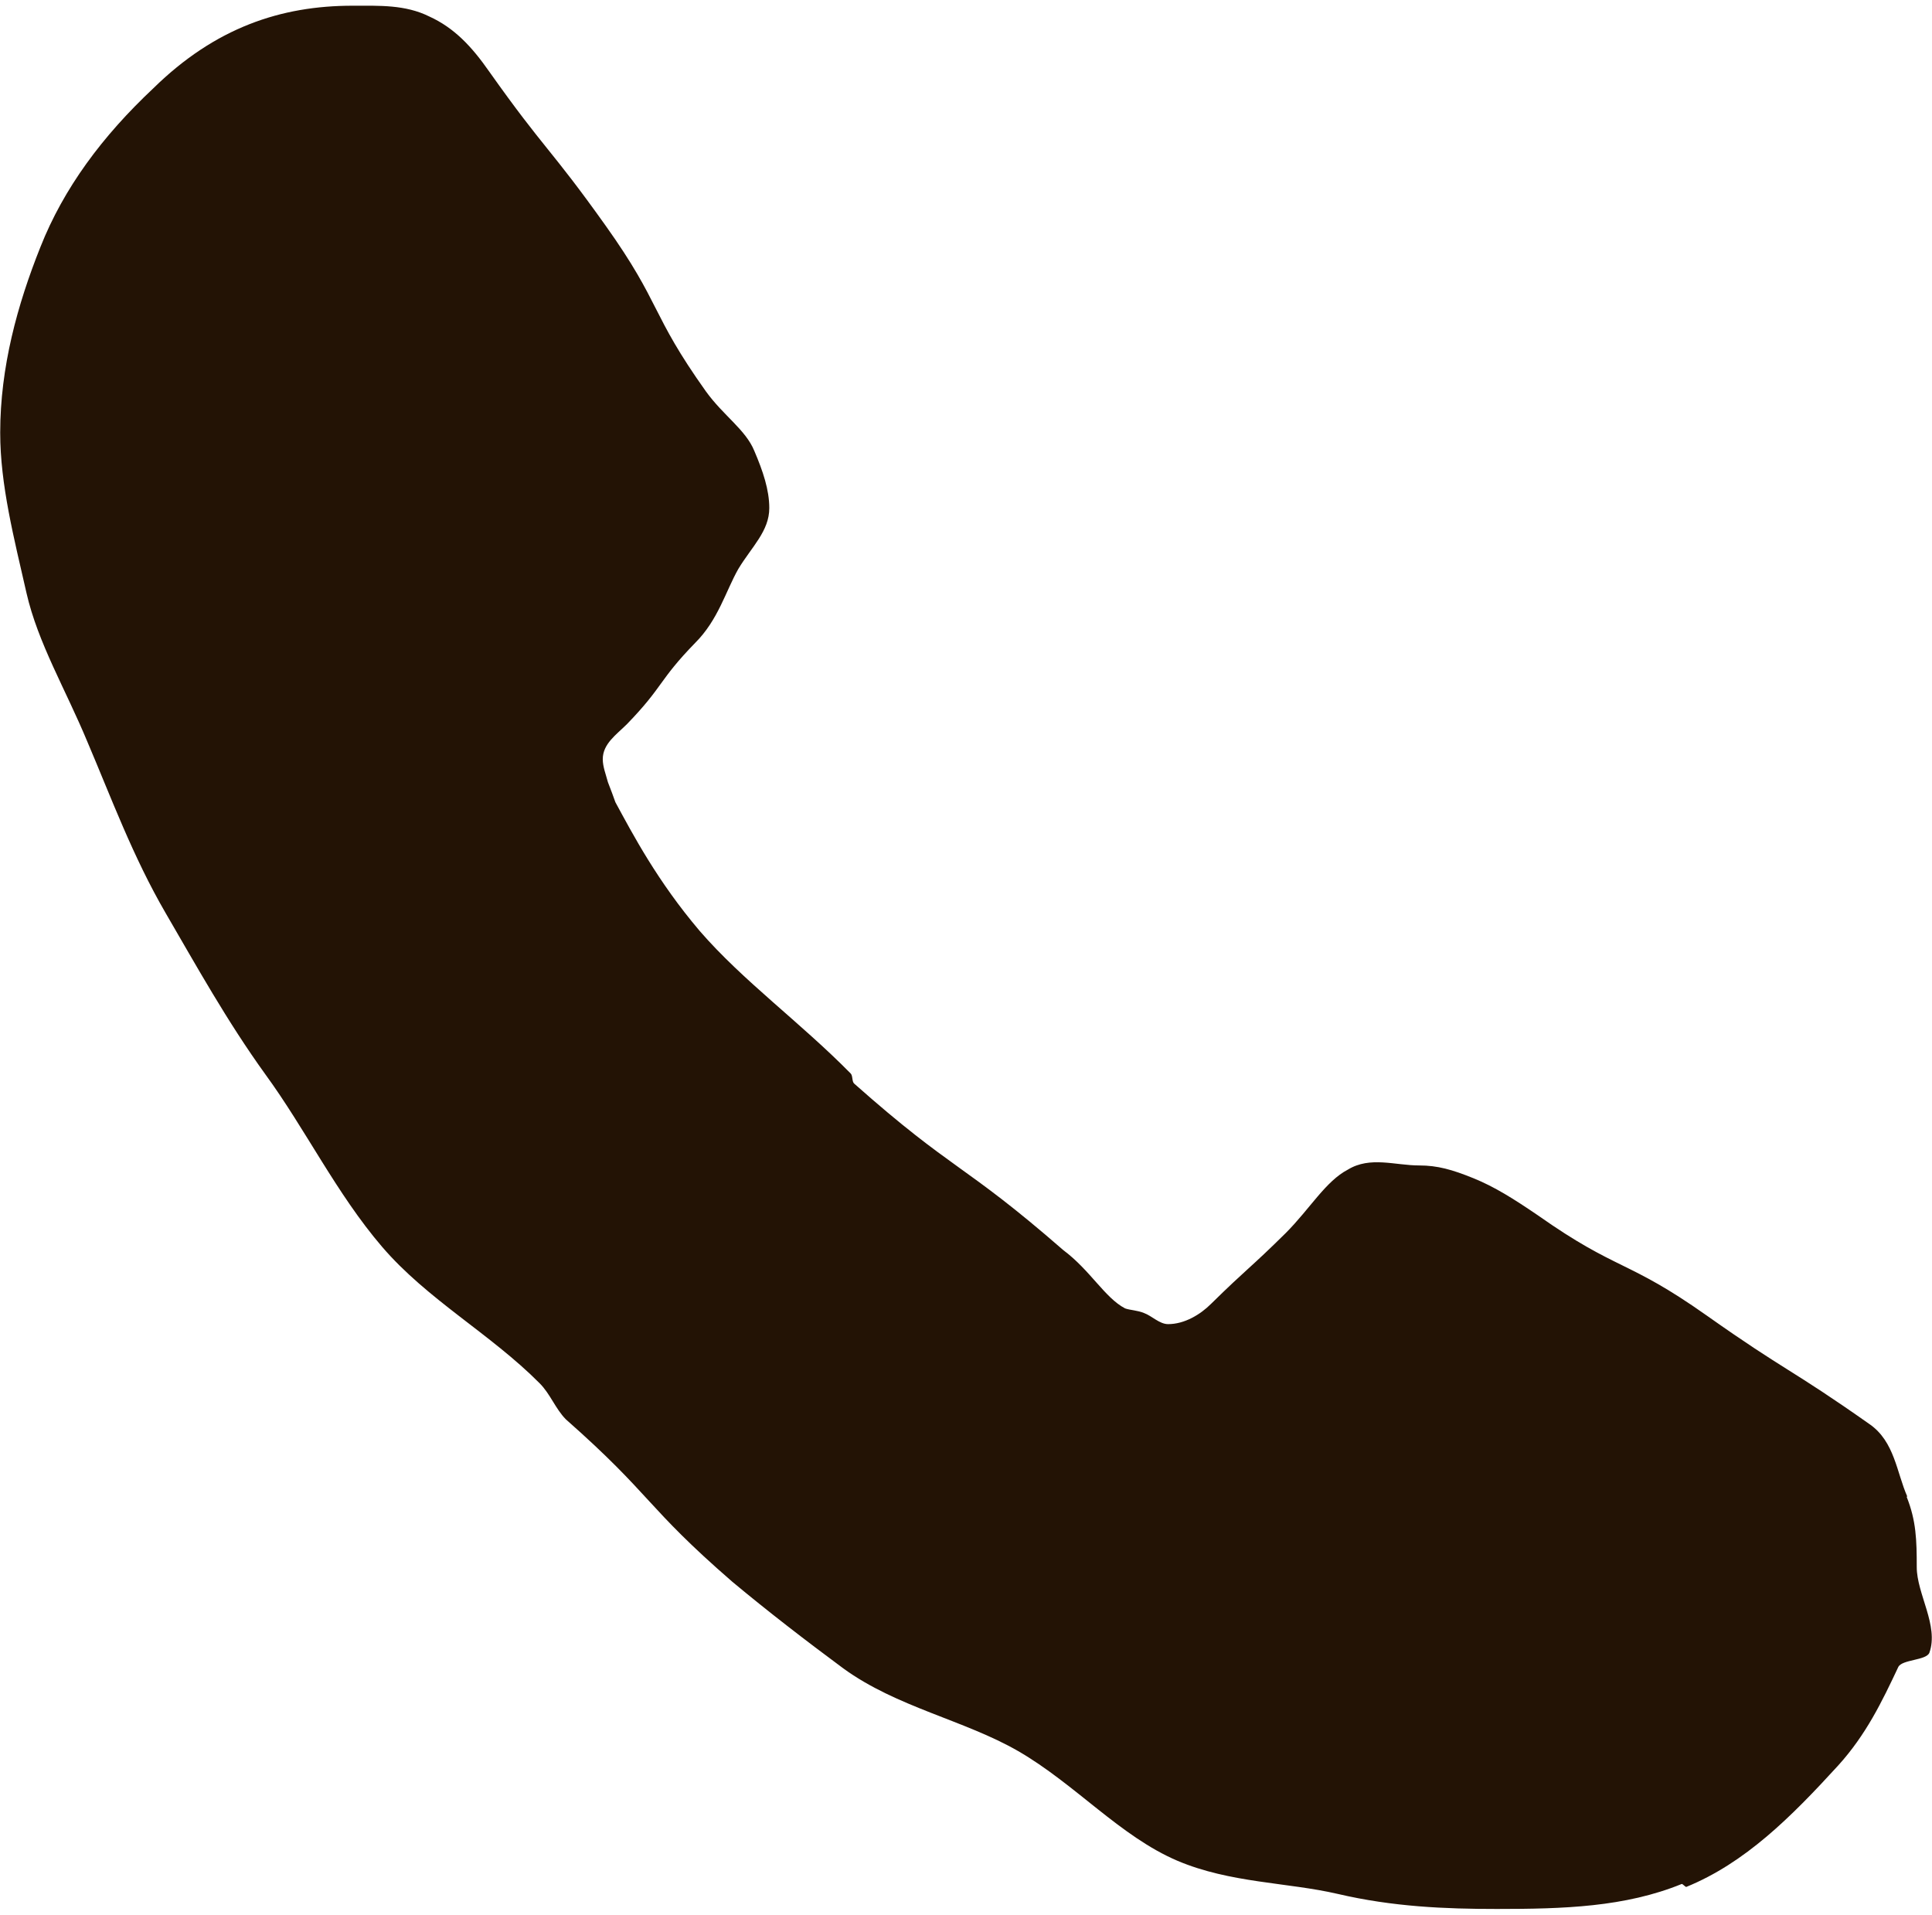<svg width="334" height="331" viewBox="0 0 334 331" fill="none" xmlns="http://www.w3.org/2000/svg">
<g clip-path="url(#clip0_24_604)">
<path d="M329.726 258.719C327.887 254.567 327.542 249.213 323.204 246.206C309.386 236.471 308.869 237.187 295.05 227.423C281.232 217.659 279.68 219.835 265.862 210.099C261.696 207.265 258.392 205.174 254.715 203.685C251.038 202.196 248.51 201.481 245.35 201.481C241.184 201.481 236.875 199.849 233.025 202.196C229.175 204.201 226.446 208.983 222.28 213.163C215.96 219.405 215.701 219.176 209.352 225.418C207.514 227.251 204.785 228.912 201.94 228.912C200.447 228.912 199.125 227.48 197.775 226.993C196.597 226.506 195.362 226.506 194.5 226.191C190.995 224.359 188.495 219.606 183.813 216.112C166.403 200.937 164.909 202.626 147.643 187.307C147.27 186.935 147.442 185.961 147.069 185.589C138.392 176.77 128.481 169.611 120.983 160.964C113.628 152.317 109.377 144.185 106.389 138.687C106.044 137.685 105.613 136.568 105.096 135.223C104.751 133.905 104.205 132.56 104.205 131.242C104.205 128.58 106.561 127.005 108.4 125.172C114.749 118.615 113.801 117.699 120.179 111.142C124.172 107.162 125.465 102.179 127.648 98.342C129.975 94.505 132.992 91.814 132.992 87.834C132.992 84.684 131.9 81.449 130.406 77.955C128.912 74.29 125.062 71.856 122.046 67.676C112.364 54.075 114.404 52.643 104.722 39.042C95.041 25.441 94.237 26.014 84.584 12.384C81.567 8.061 78.551 4.825 74.213 2.849C70.047 0.788 65.623 0.988 60.94 0.988C48.587 0.988 37.21 4.768 26.523 15.248C17.674 23.552 11.009 32.542 6.987 42.707C2.994 52.7 0.035 63.495 0.035 74.806C0.035 83.825 2.42 93.017 4.574 102.494C6.556 111.17 11.354 119.188 15.118 128.265C19.255 137.971 22.96 148.079 28.649 157.872C33.964 167.006 39.25 176.541 45.857 185.704C52.838 195.267 58.182 206.348 66.025 215.511C73.868 224.674 84.785 230.572 93.288 239.134C95.127 240.966 96.018 243.543 97.828 245.376C112.881 258.662 111.445 260.294 126.585 273.437C132.762 278.591 139.312 283.63 145.805 288.441C155.026 295.141 166.748 297.375 176.027 302.729C185.881 308.427 193.667 317.475 203.549 321.684C212.656 325.55 222.596 325.407 231.244 327.411C240.81 329.645 249.802 330.017 258.766 330.017C270.286 330.017 280.916 329.702 290.741 325.693C290.913 325.693 291.344 326.209 291.517 326.209C301.687 322.057 309.587 314.182 317.775 305.22C322.601 299.894 325.359 294.168 328.174 288.183C328.835 286.866 333.03 287.066 333.547 285.721C335.213 281.053 331.363 275.556 331.363 270.917C331.363 266.278 331.277 262.9 329.611 258.748L329.726 258.719Z" fill="#231305"/>
</g>
<defs>
<clipPath id="clip0_24_604">
<rect width="333.93" height="329.034" fill="white" transform="translate(0.035 0.983)"/>
</clipPath>
</defs>
</svg>
